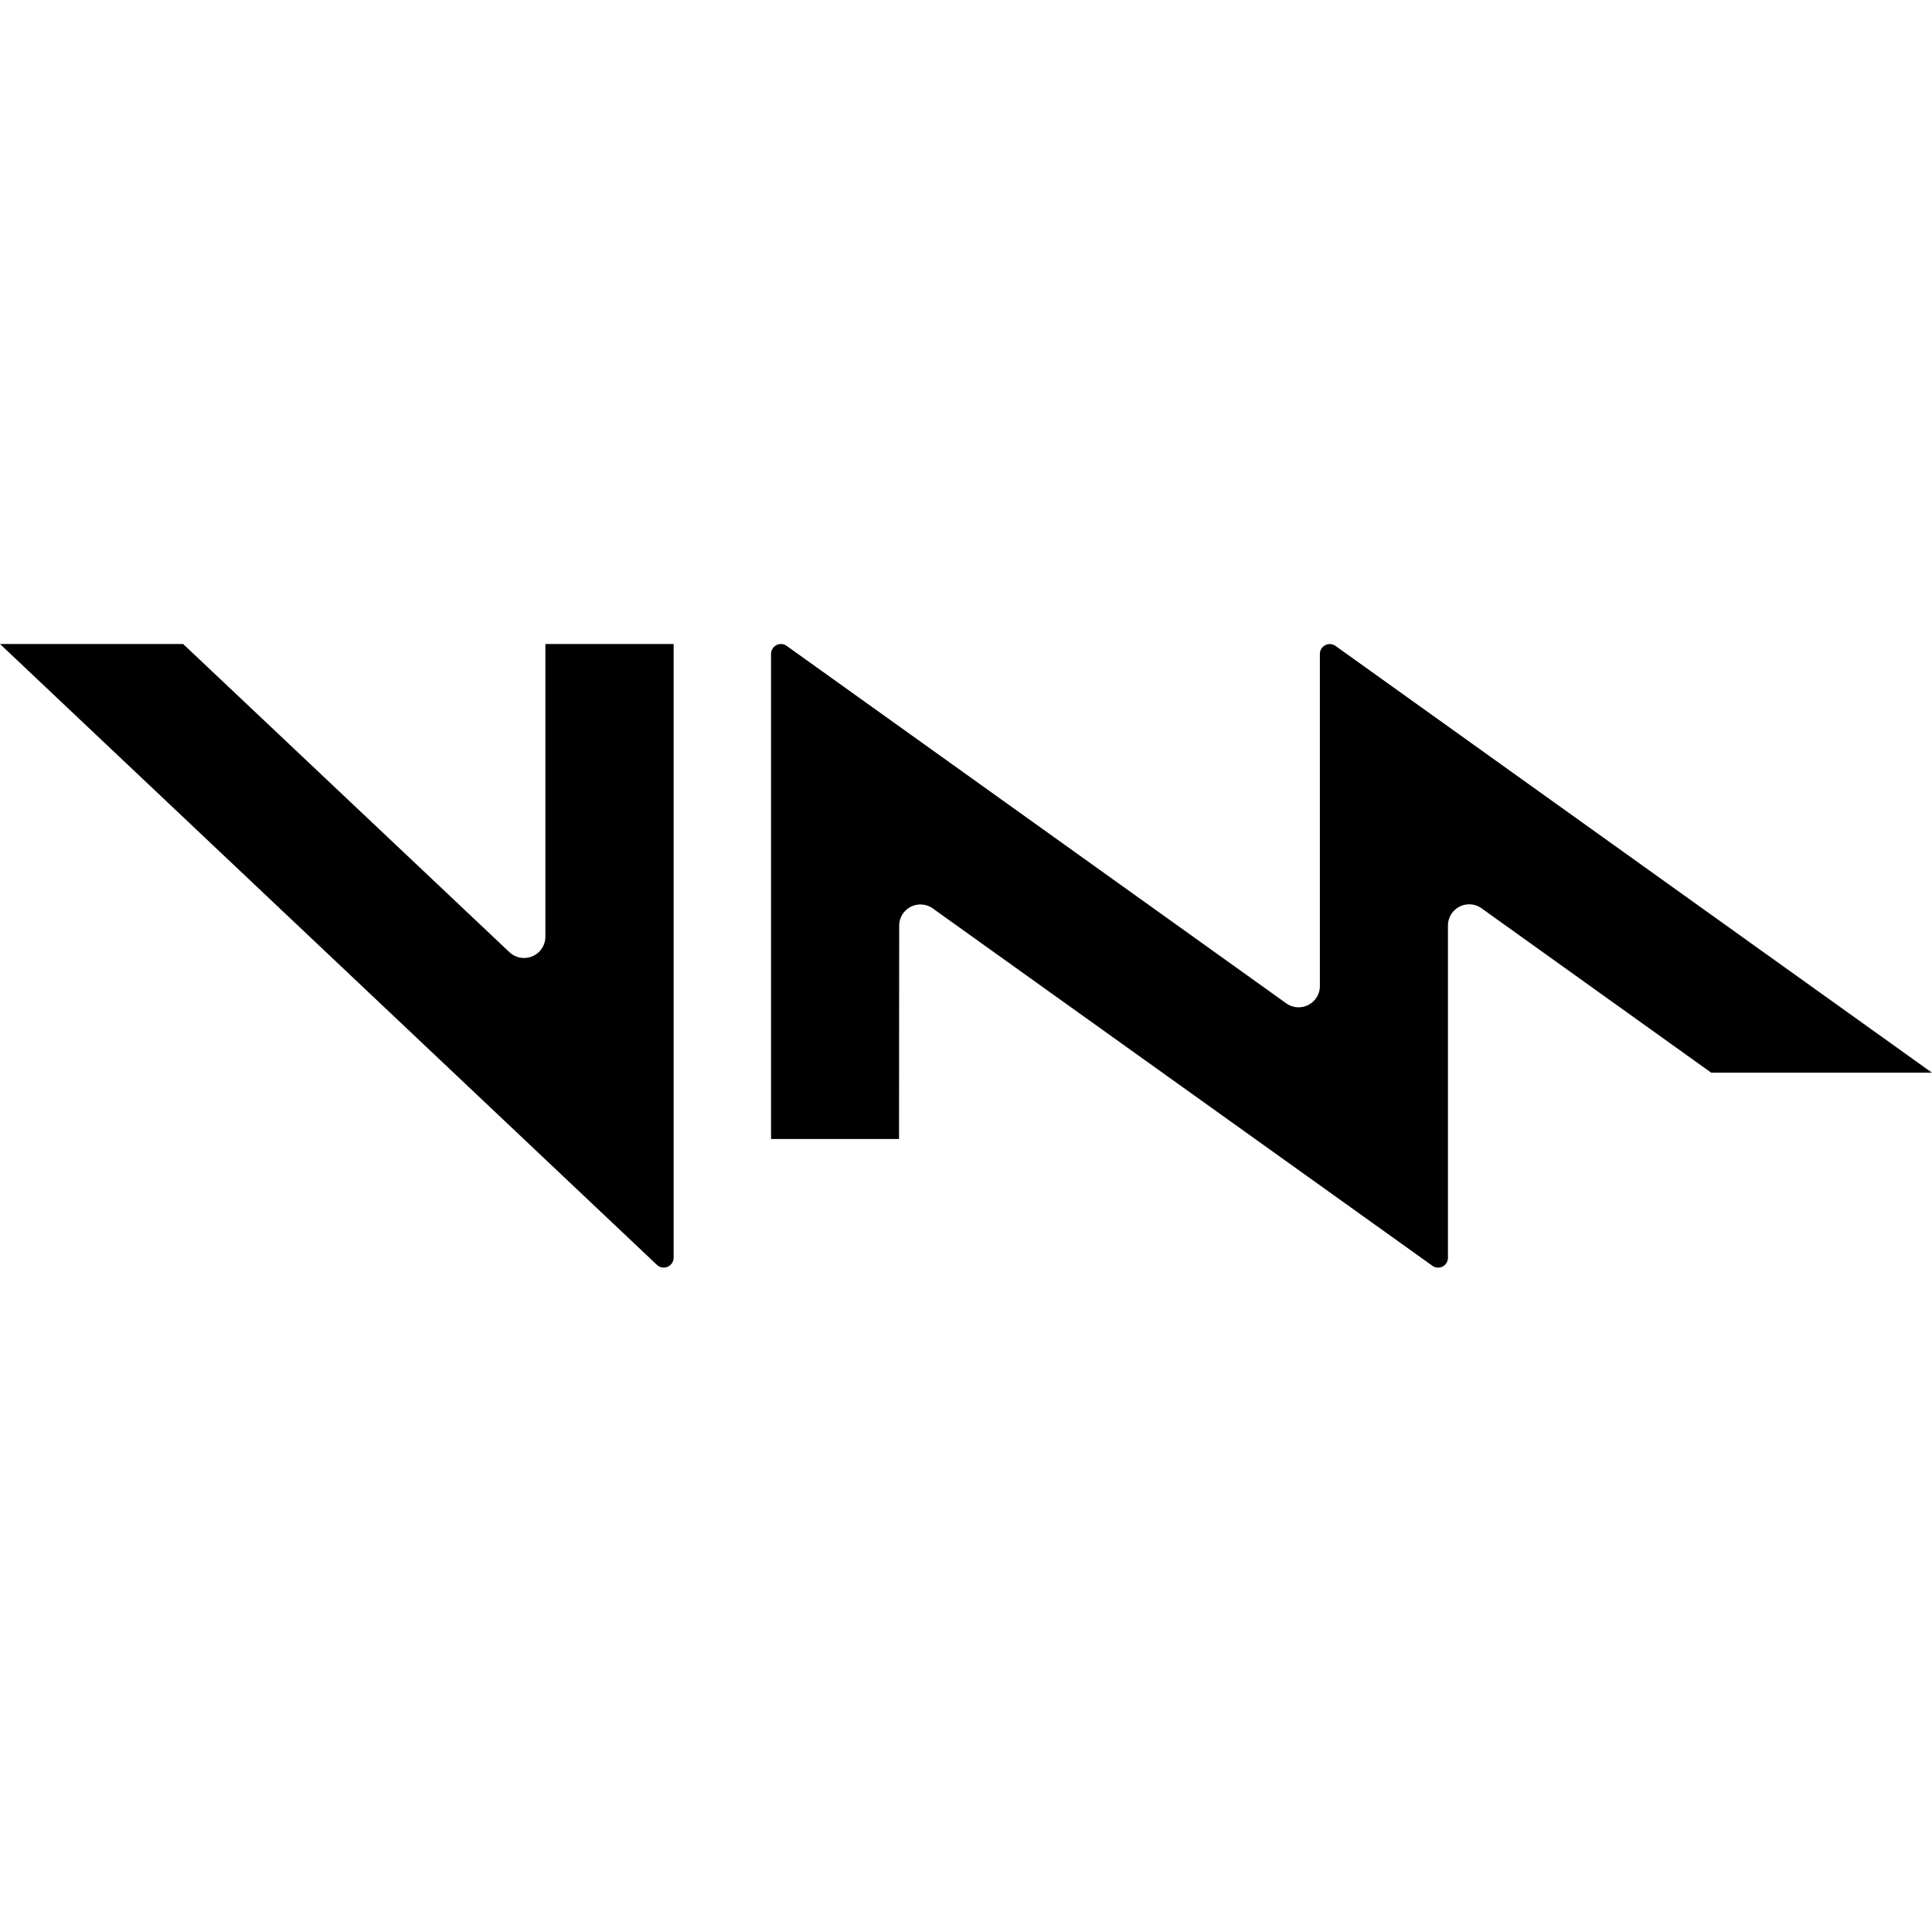 <svg xmlns="http://www.w3.org/2000/svg" width="24" height="24" fill="currentColor" viewBox="0 0 24 24">
  <path fill-rule="evenodd" d="m16.589 8.023 7.41 5.302h-2.742l-2.85-2.04a.264.264 0 0 0-.42.218v4.121a.122.122 0 0 1-.193.1l-6.205-4.438a.264.264 0 0 0-.419.217l-.002 2.646h-1.59V8.123a.126.126 0 0 1 .067-.109.122.122 0 0 1 .127.009l6.204 4.439a.264.264 0 0 0 .42-.217V8.123a.123.123 0 0 1 .193-.1Zm-9.814 3.61V8h1.593v7.624a.123.123 0 0 1-.206.09L0 8h2.275l4.052 3.827a.265.265 0 0 0 .448-.194Z" clip-rule="evenodd"/>
</svg>
